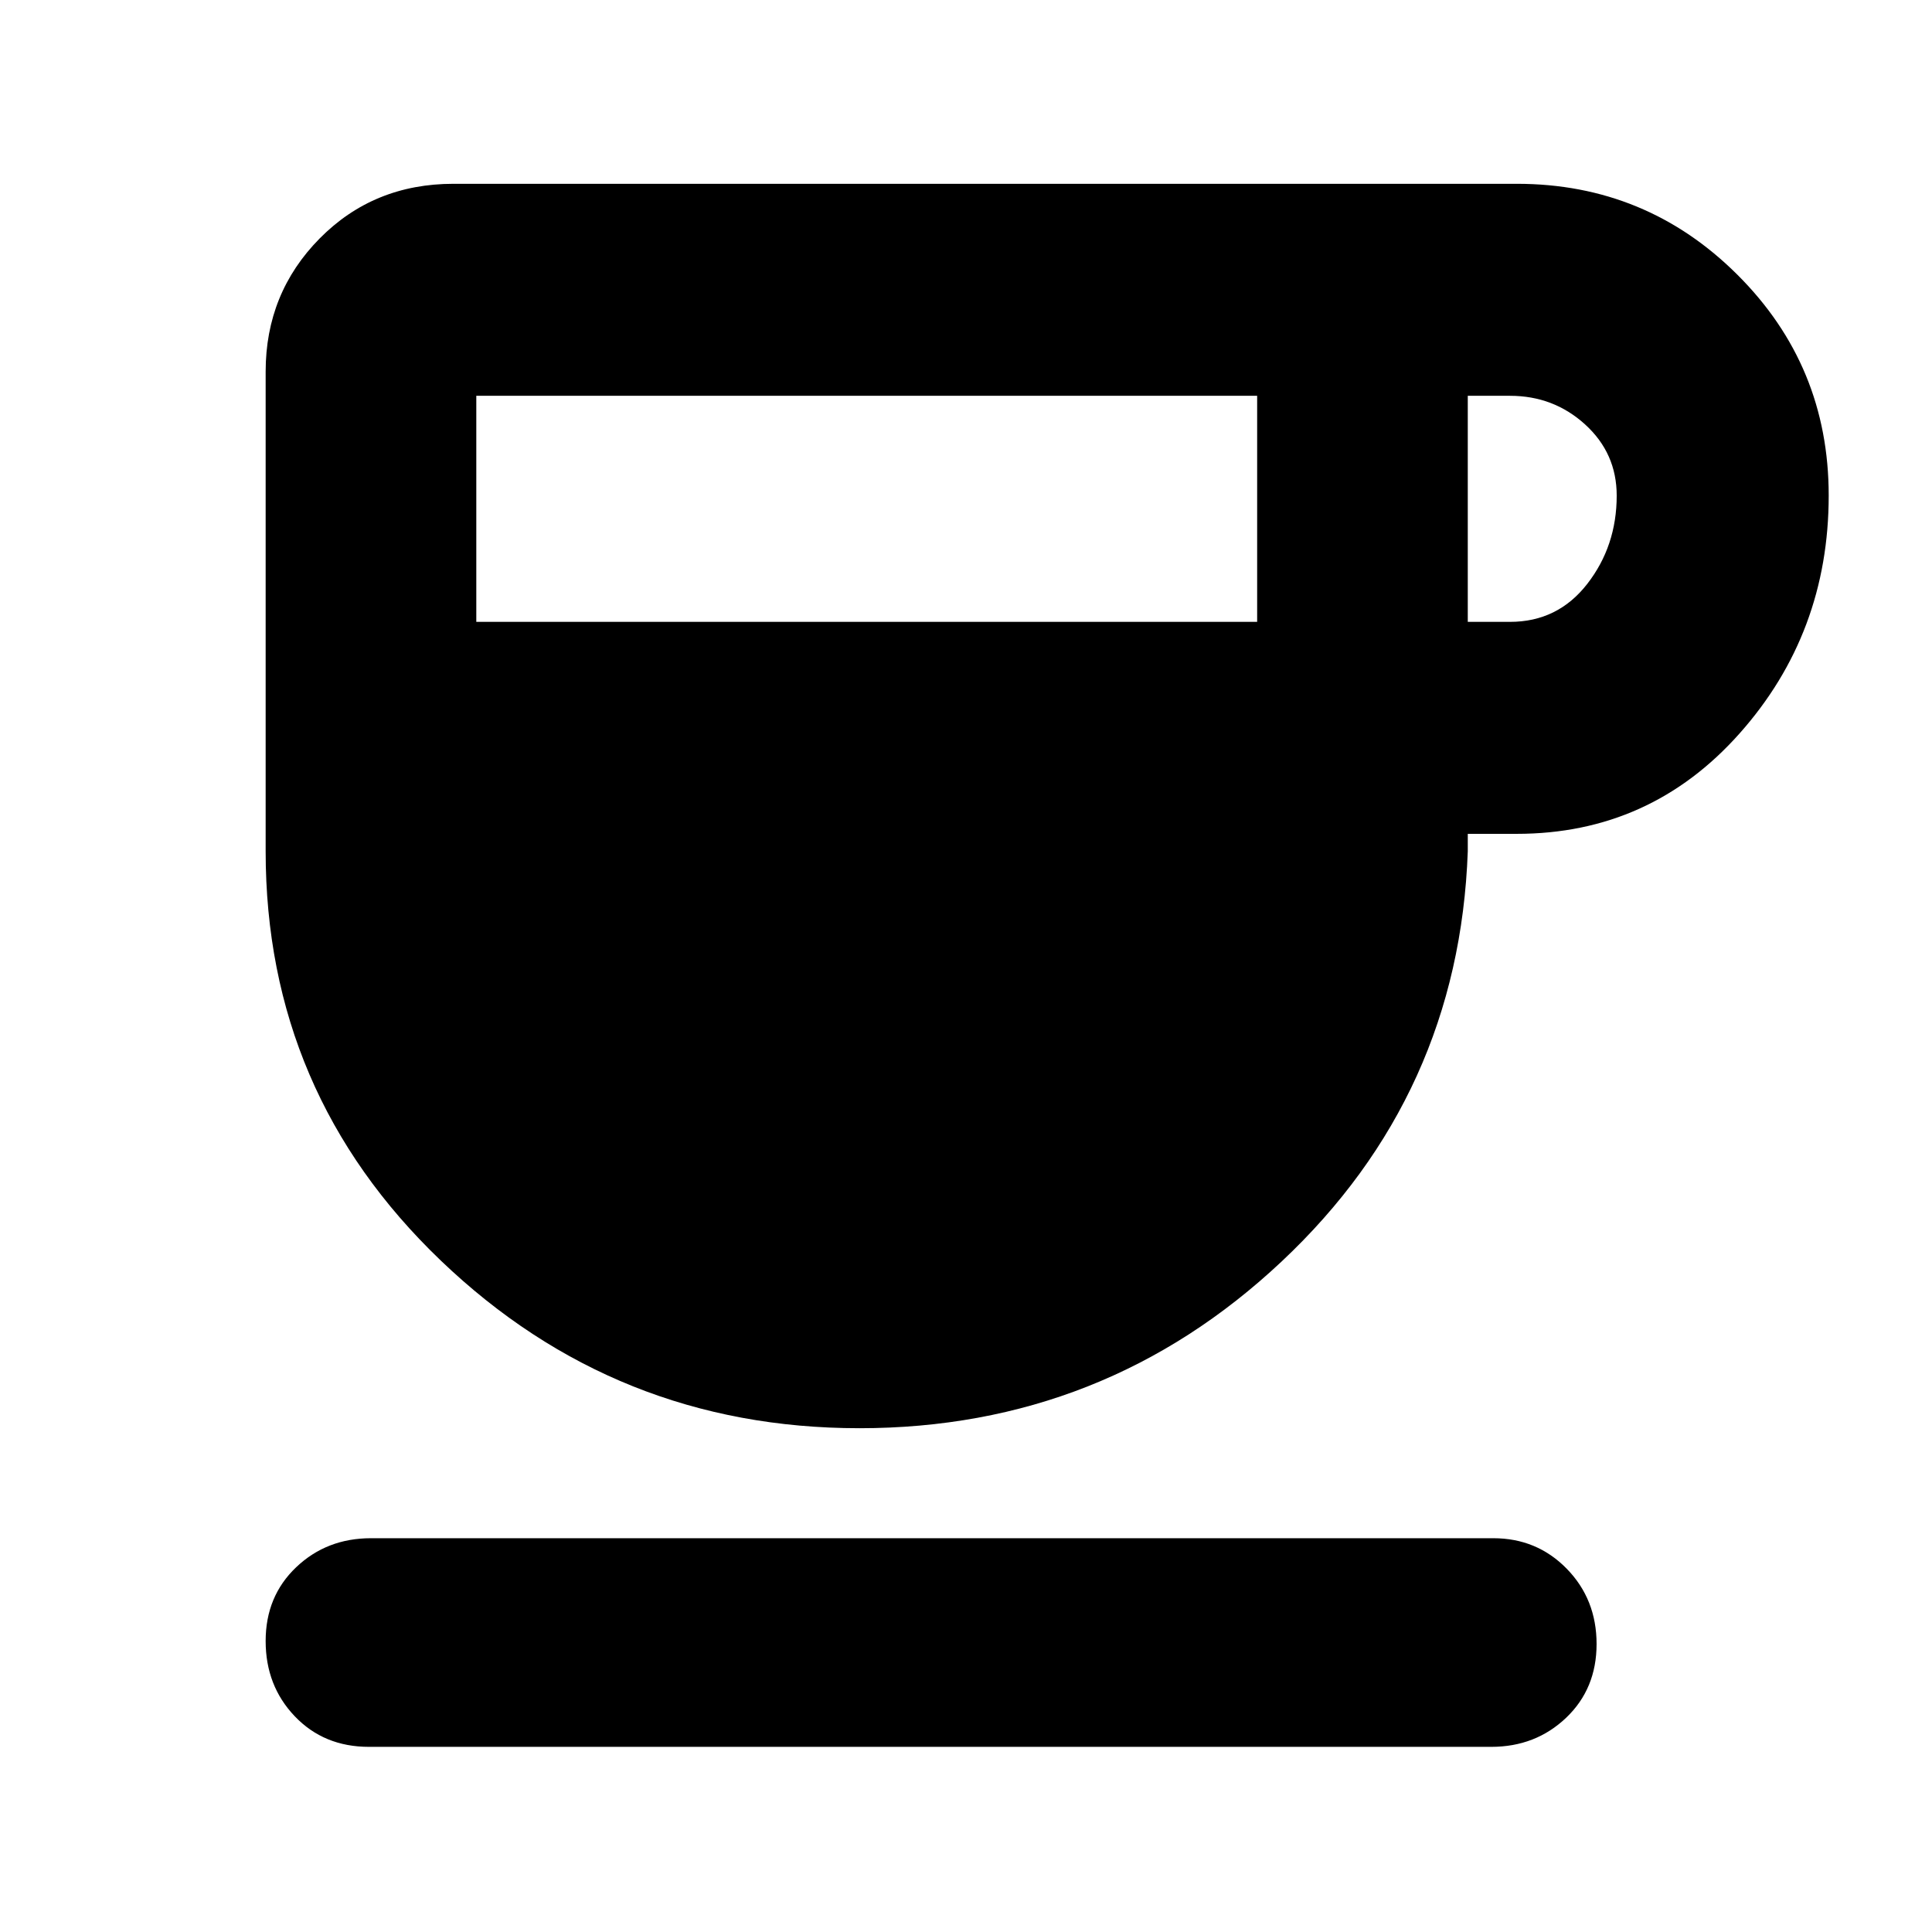 <svg xmlns="http://www.w3.org/2000/svg" height="40" viewBox="0 -960 960 960" width="40"><path d="M427-250.33q-121 0-208-83.33T132-537v-238.33q0-39 26.83-66.17 26.84-27.17 66.5-27.17h528.34q64.33 0 109.66 45.21 45.34 45.2 45.34 109.66 0 68.47-44.34 118.3-44.33 49.83-110.66 49.83h-24.34v8.67q-4.33 121-92.5 203.83-88.16 82.84-209.83 82.84ZM236.67-651h388v-112.33h-388V-651Zm492.66 0h21q23.67 0 38.34-18.83 14.66-18.84 14.66-43.9 0-21.05-15.66-35.33-15.67-14.27-37.34-14.27h-21V-651Zm-546 559q-22.35 0-36.84-15.17Q132-122.33 132-144.58q0-22.24 15.17-36.67 15.16-14.42 37.16-14.42H742q21.68 0 36.51 15.17 14.82 15.17 14.82 37.41 0 22.25-15.16 36.67Q763-92 741-92H183.33Z"/></svg>
